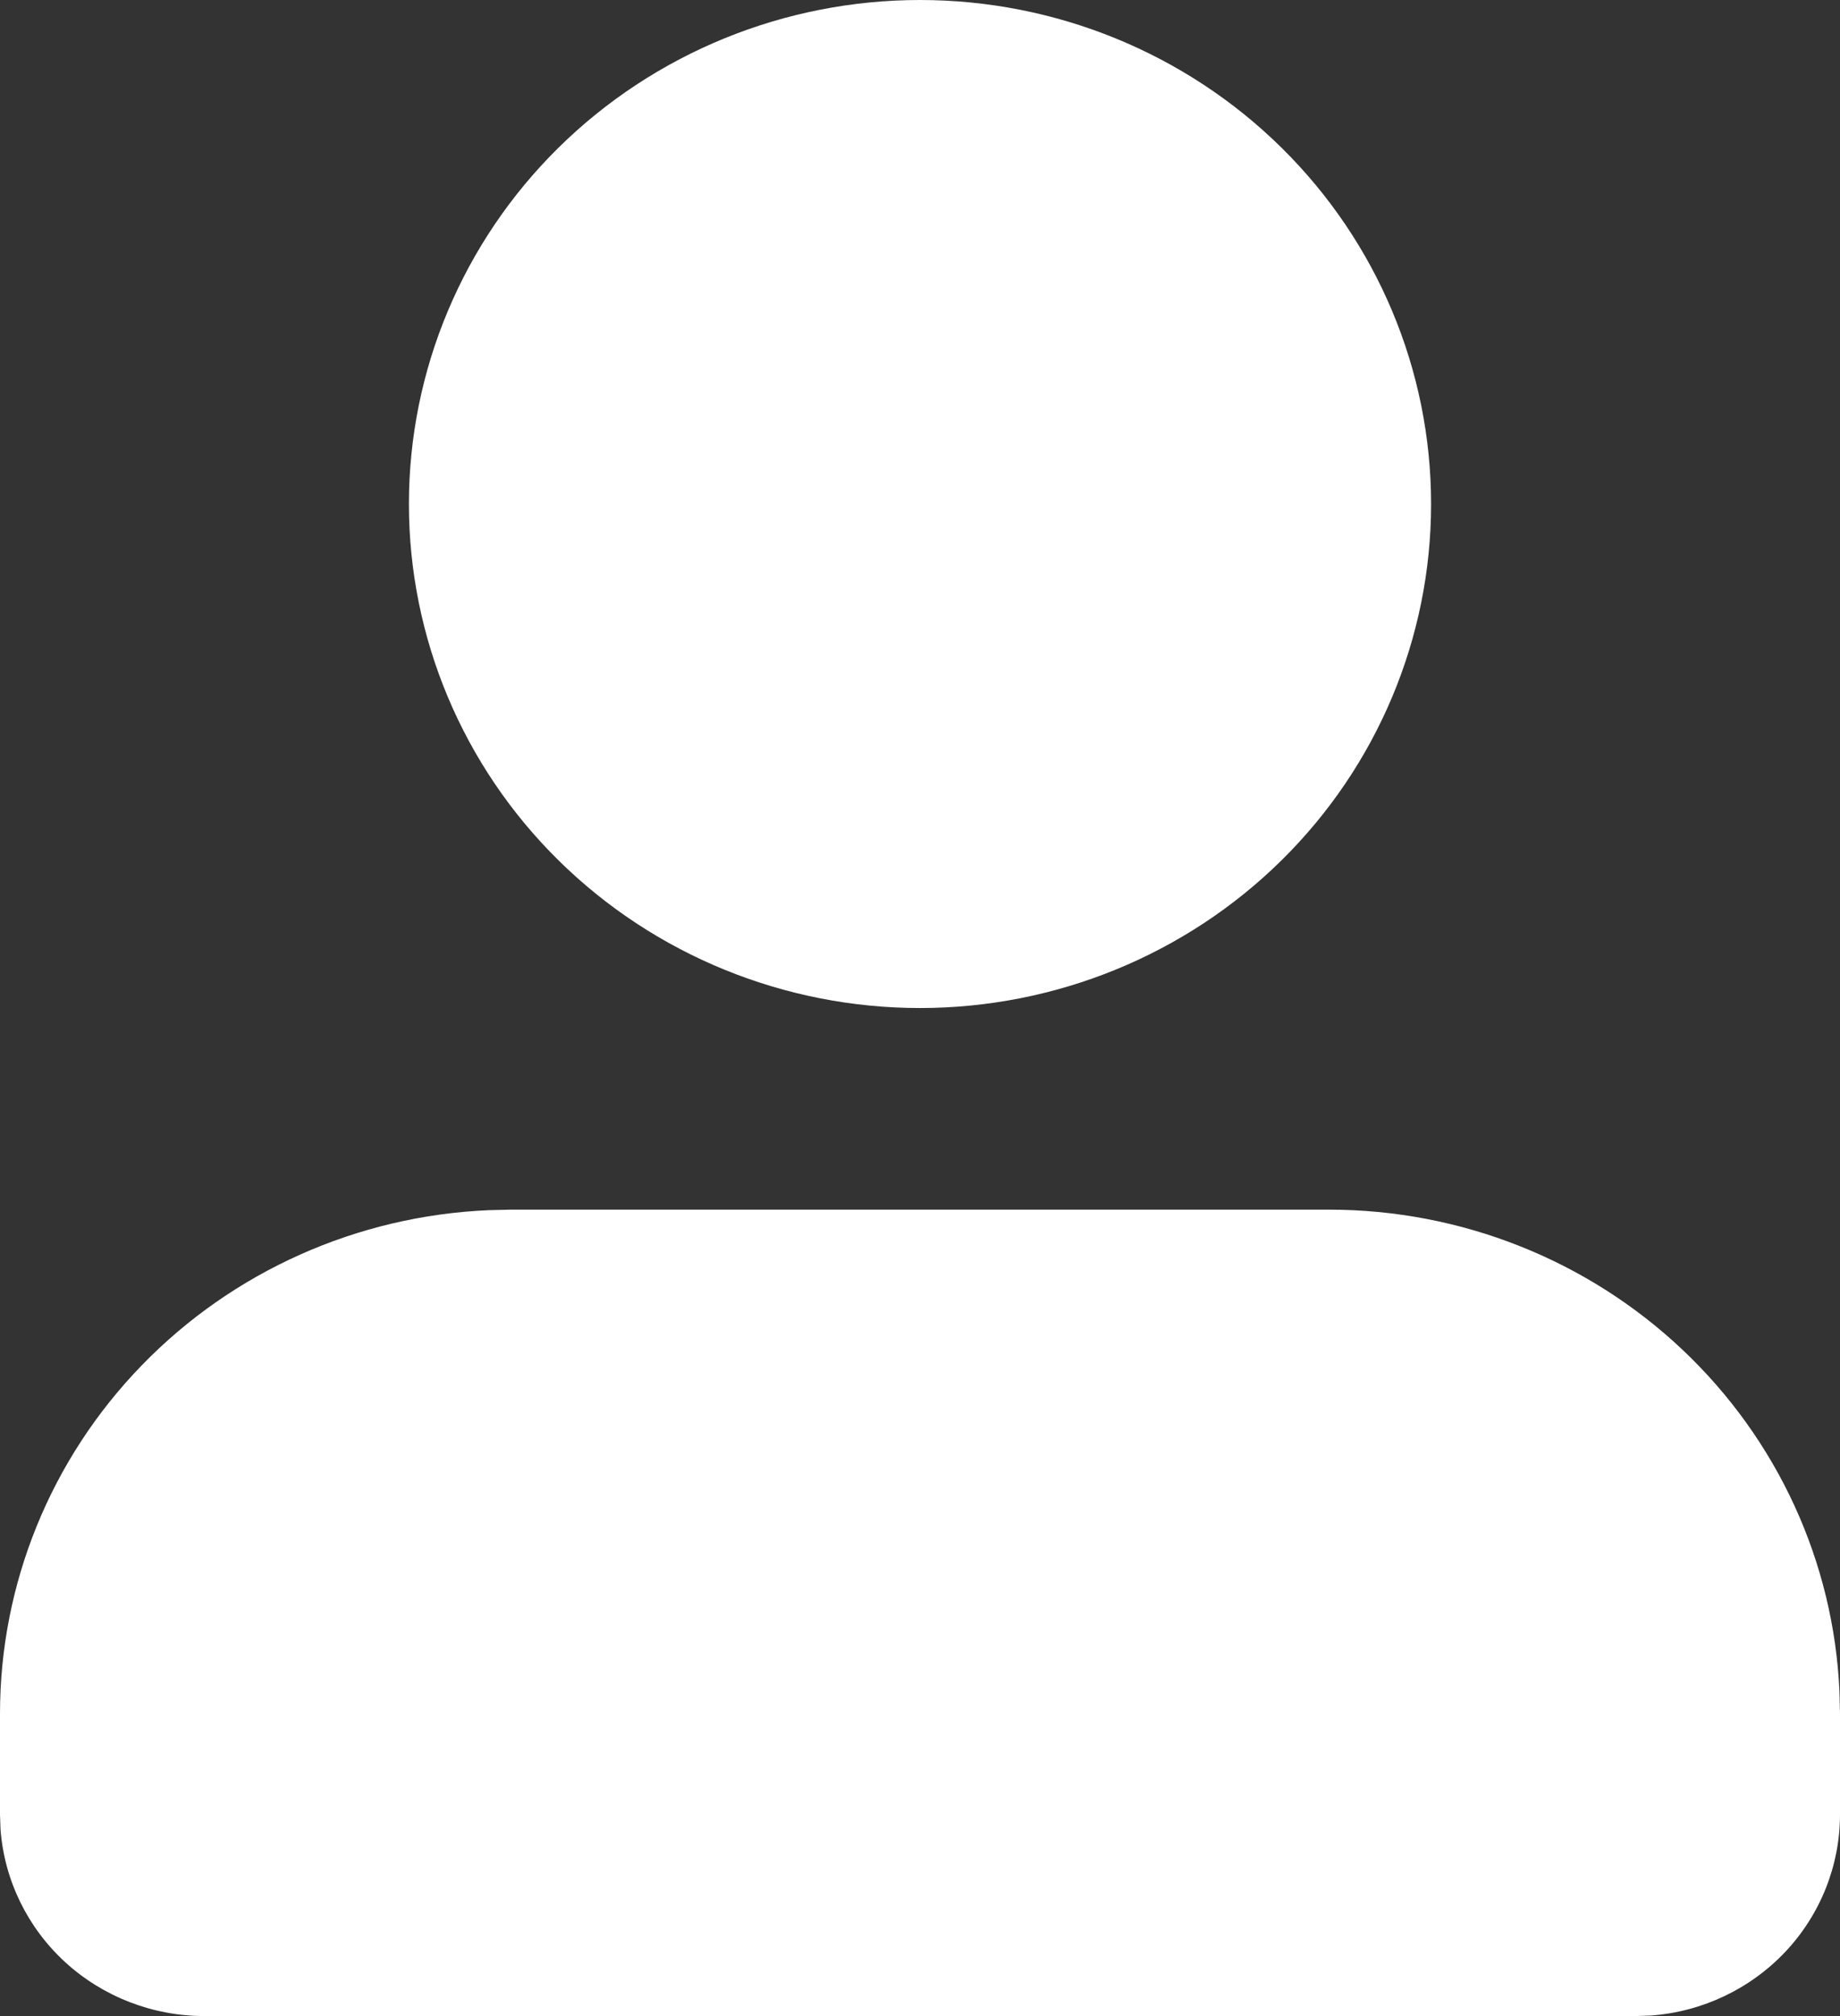 <svg width="21" height="23" viewBox="0 0 21 23" fill="none" xmlns="http://www.w3.org/2000/svg">
<rect x="0" y="0" width="21" height="23" fill="#333333" stroke="none"/>
<path d="M15.167 13.8C16.67 13.8 18.115 14.372 19.201 15.397C20.287 16.422 20.929 17.82 20.994 19.3L21 19.55V20.7C21 21.28 20.778 21.839 20.378 22.265C19.977 22.69 19.429 22.951 18.842 22.994L18.667 23H2.333C1.745 23 1.178 22.781 0.746 22.387C0.314 21.992 0.05 21.451 0.006 20.872L0 20.7V19.55C8.68496e-05 18.068 0.58 16.644 1.62 15.574C2.66 14.503 4.078 13.87 5.58 13.806L5.833 13.8H15.167ZM10.5 0C12.047 0 13.531 0.606 14.625 1.684C15.719 2.762 16.333 4.225 16.333 5.75C16.333 7.275 15.719 8.738 14.625 9.816C13.531 10.894 12.047 11.5 10.5 11.5C8.953 11.5 7.469 10.894 6.375 9.816C5.281 8.738 4.667 7.275 4.667 5.75C4.667 4.225 5.281 2.762 6.375 1.684C7.469 0.606 8.953 0 10.5 0Z" fill="white"/>
</svg>
